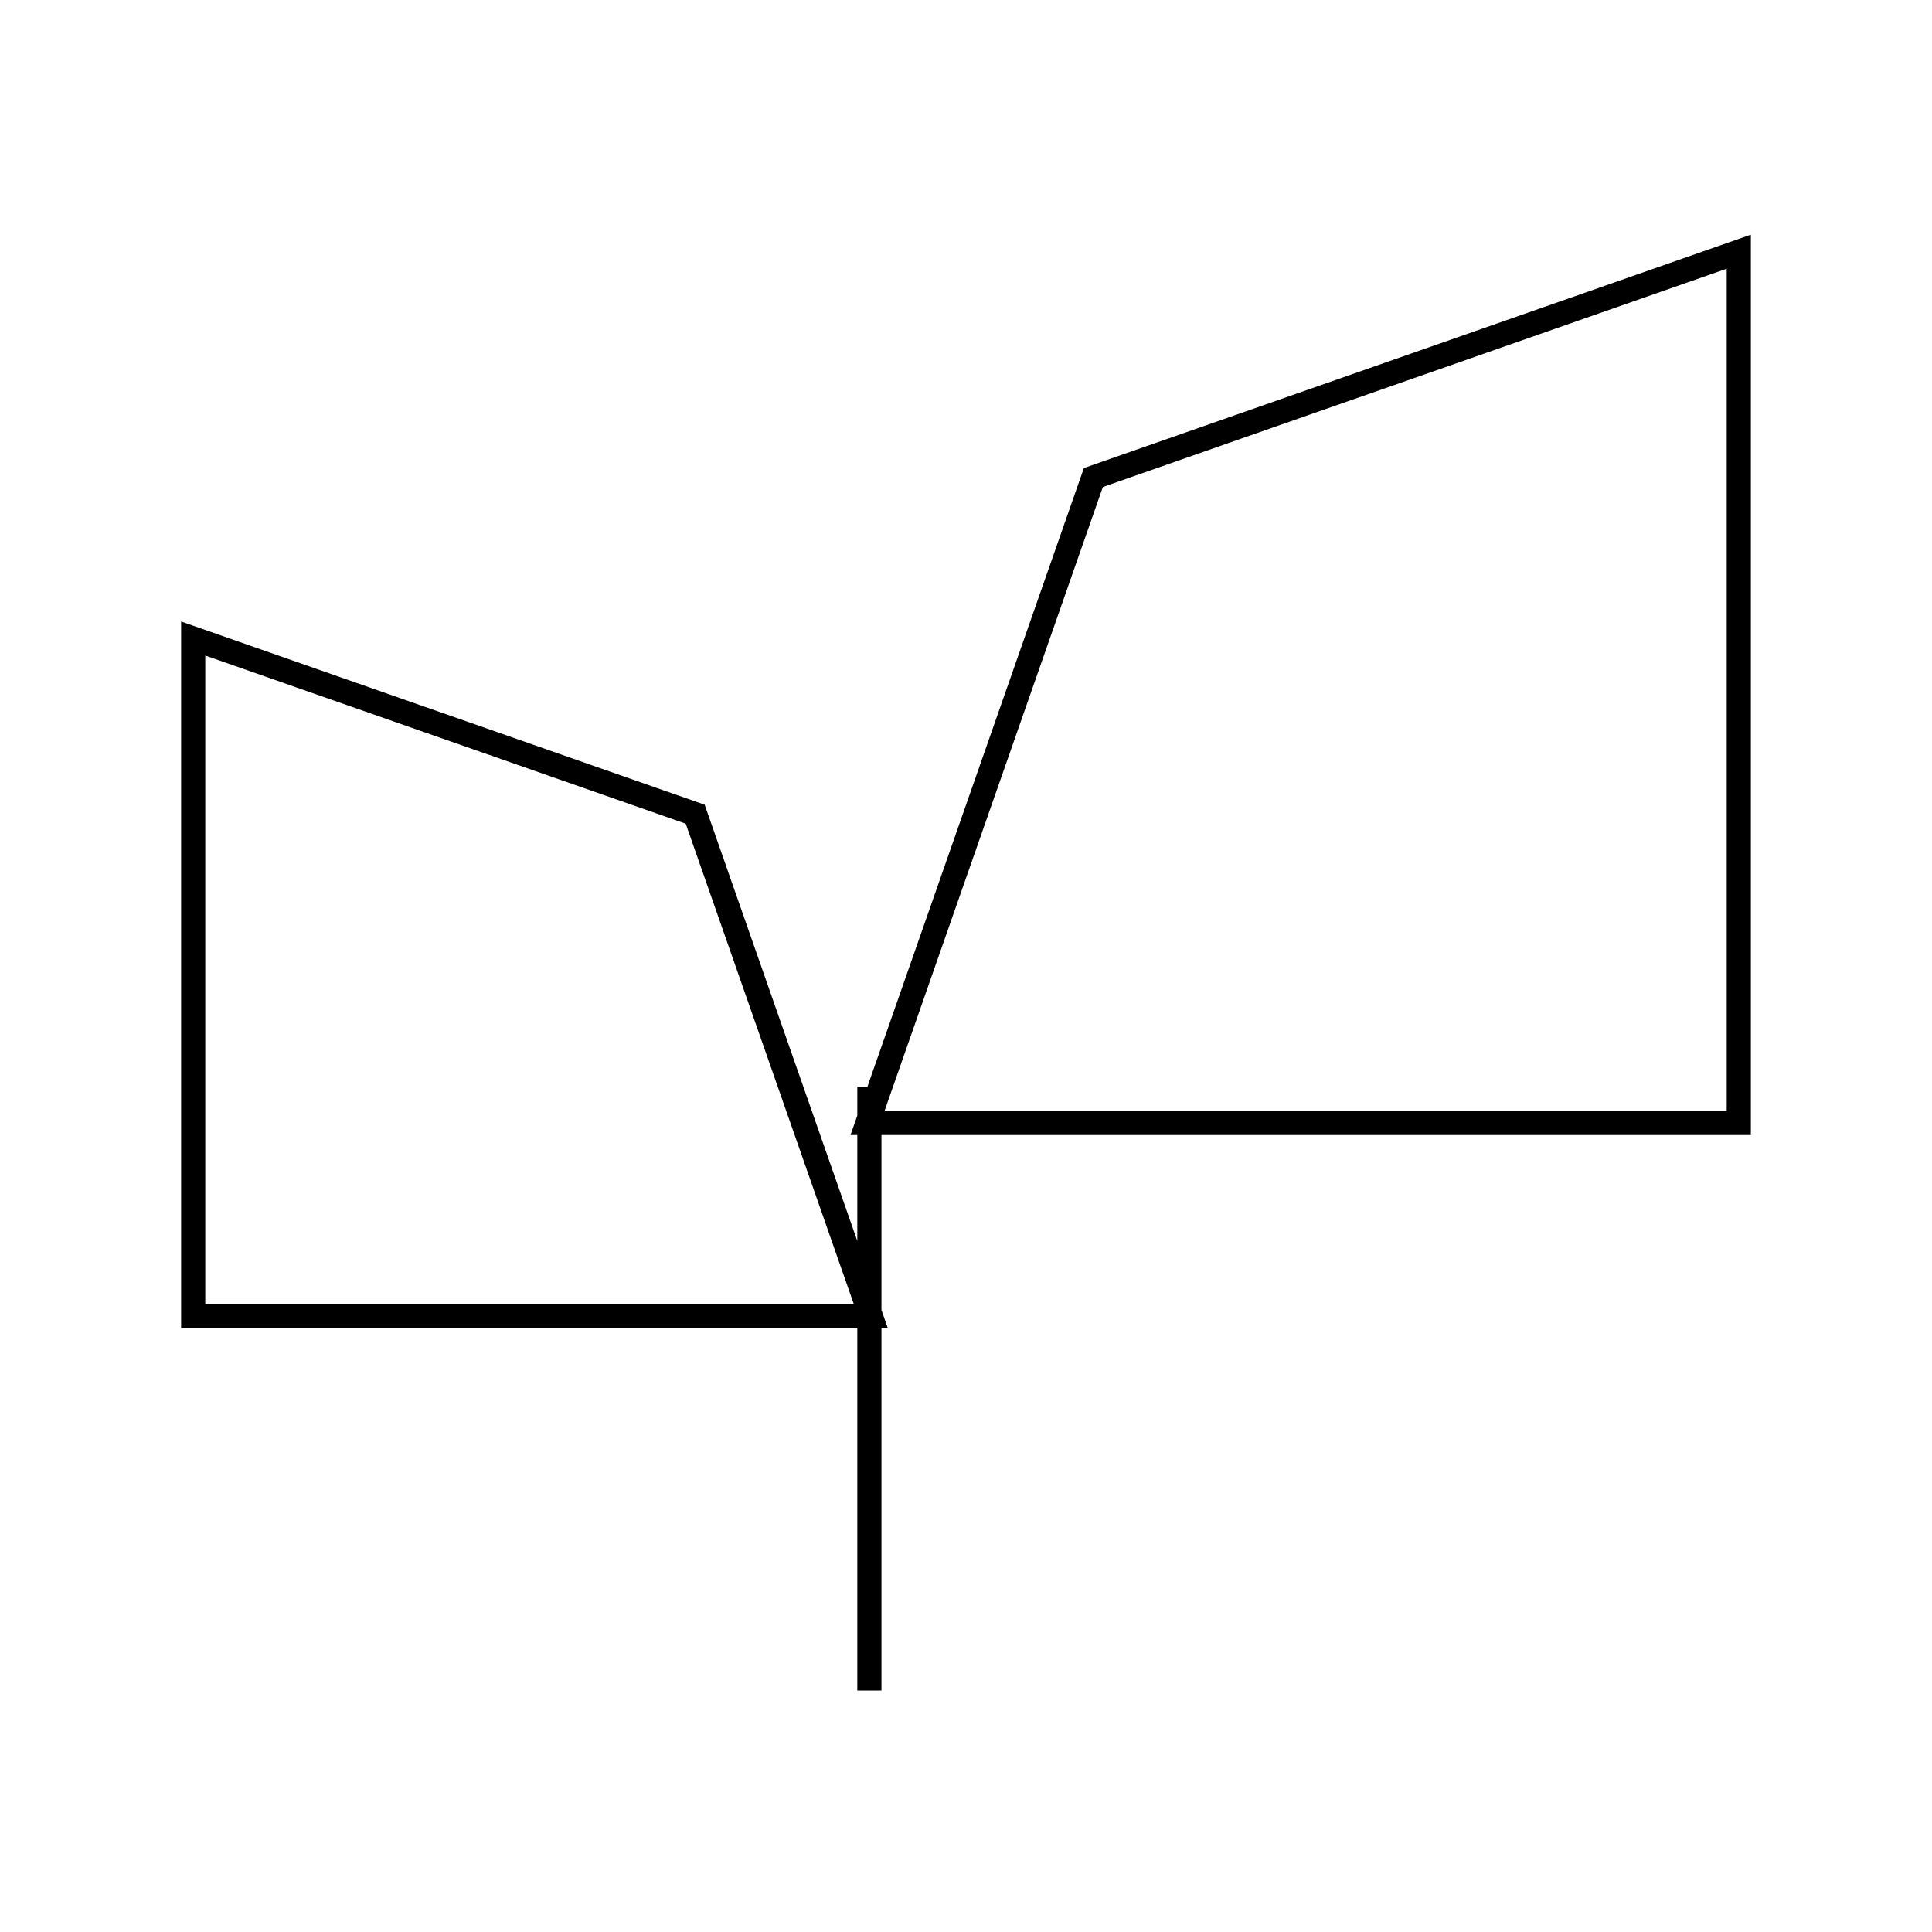 <svg viewBox="0 0 80 80" fill="none">
  <path d="M35.999 45.5V69.5M8 54.5H36.059L28.786 33.714L8 26.44V54.5ZM71.999 46.5H35.922L45.274 19.774L71.999 10.422V46.5Z" stroke="currentColor" stroke-linecap="square" />
</svg>